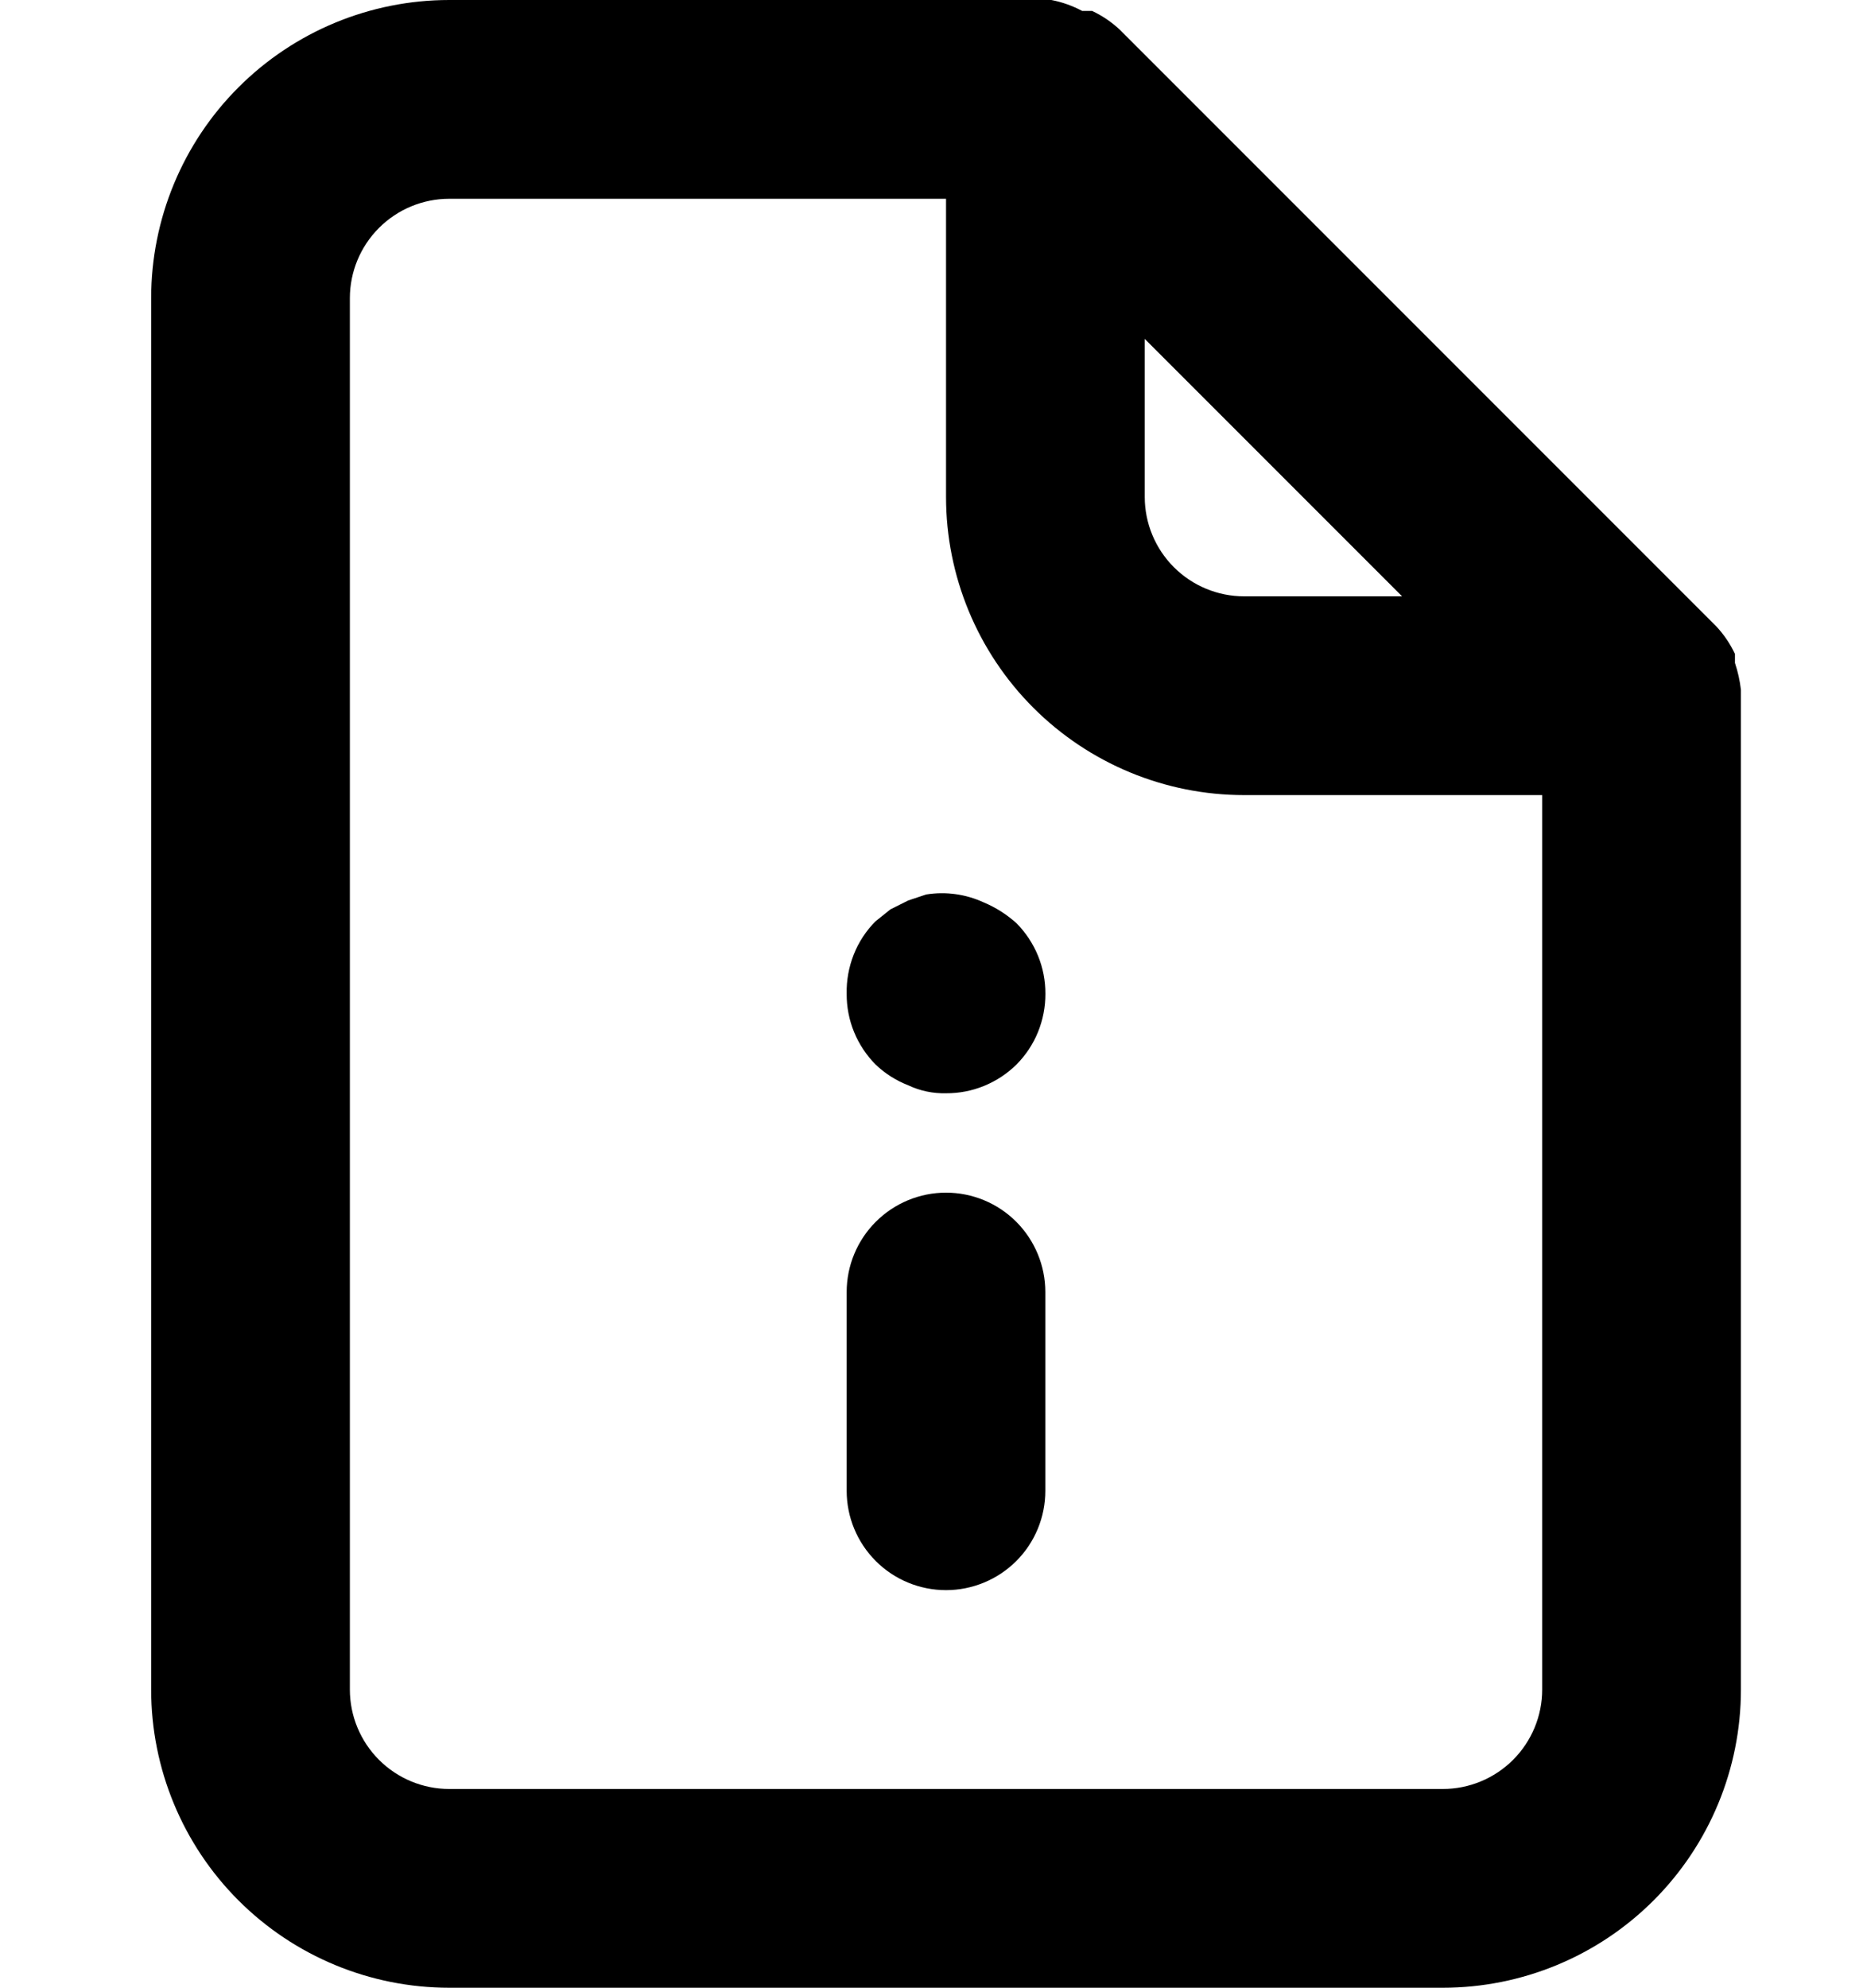 <!-- Generated by IcoMoon.io -->
<svg version="1.1" xmlns="http://www.w3.org/2000/svg" width="30" height="32" viewBox="0 0 30 32">
<title>document-info</title>
<path d="M15.234 19.2c-0.424 0-0.831 0.169-1.131 0.469s-0.469 0.707-0.469 1.131v3.2c0 0.424 0.169 0.831 0.469 1.131s0.707 0.468 1.131 0.468 0.831-0.169 1.131-0.468c0.3-0.3 0.468-0.707 0.468-1.131v-3.2c0-0.424-0.169-0.831-0.468-1.131s-0.707-0.469-1.131-0.469zM15.842 14.528c-0.29-0.134-0.613-0.179-0.928-0.128l-0.288 0.096-0.288 0.144-0.24 0.192c-0.152 0.153-0.272 0.336-0.351 0.537s-0.118 0.416-0.113 0.631c-0.001 0.211 0.039 0.419 0.119 0.614s0.197 0.372 0.345 0.522c0.152 0.146 0.332 0.26 0.528 0.336 0.19 0.090 0.398 0.133 0.608 0.128 0.211 0.001 0.419-0.039 0.614-0.119s0.372-0.197 0.522-0.345c0.148-0.15 0.266-0.327 0.345-0.522s0.12-0.404 0.119-0.614c0.001-0.21-0.039-0.419-0.119-0.614s-0.197-0.372-0.345-0.522c-0.156-0.141-0.334-0.255-0.528-0.336zM28.034 11.104c-0.017-0.147-0.049-0.292-0.096-0.432v-0.144c-0.077-0.165-0.18-0.316-0.304-0.448l-9.6-9.6c-0.132-0.124-0.283-0.227-0.448-0.304h-0.16c-0.156-0.083-0.323-0.143-0.496-0.176h-9.696c-1.273 0-2.494 0.506-3.394 1.406s-1.406 2.121-1.406 3.394v22.4c0 1.273 0.506 2.494 1.406 3.394s2.121 1.406 3.394 1.406h16c1.273 0 2.494-0.506 3.394-1.406s1.406-2.121 1.406-3.394v-16c0 0 0 0 0-0.096zM18.434 5.456l4.144 4.144h-2.544c-0.424 0-0.831-0.169-1.131-0.469s-0.469-0.707-0.469-1.131v-2.544zM24.834 27.2c0 0.424-0.169 0.831-0.469 1.131s-0.707 0.469-1.131 0.469h-16c-0.424 0-0.831-0.169-1.131-0.469s-0.469-0.707-0.469-1.131v-22.4c0-0.424 0.169-0.831 0.469-1.131s0.707-0.469 1.131-0.469h8v4.8c0 1.273 0.506 2.494 1.406 3.394s2.121 1.406 3.394 1.406h4.8v14.4z"></path>
</svg>
